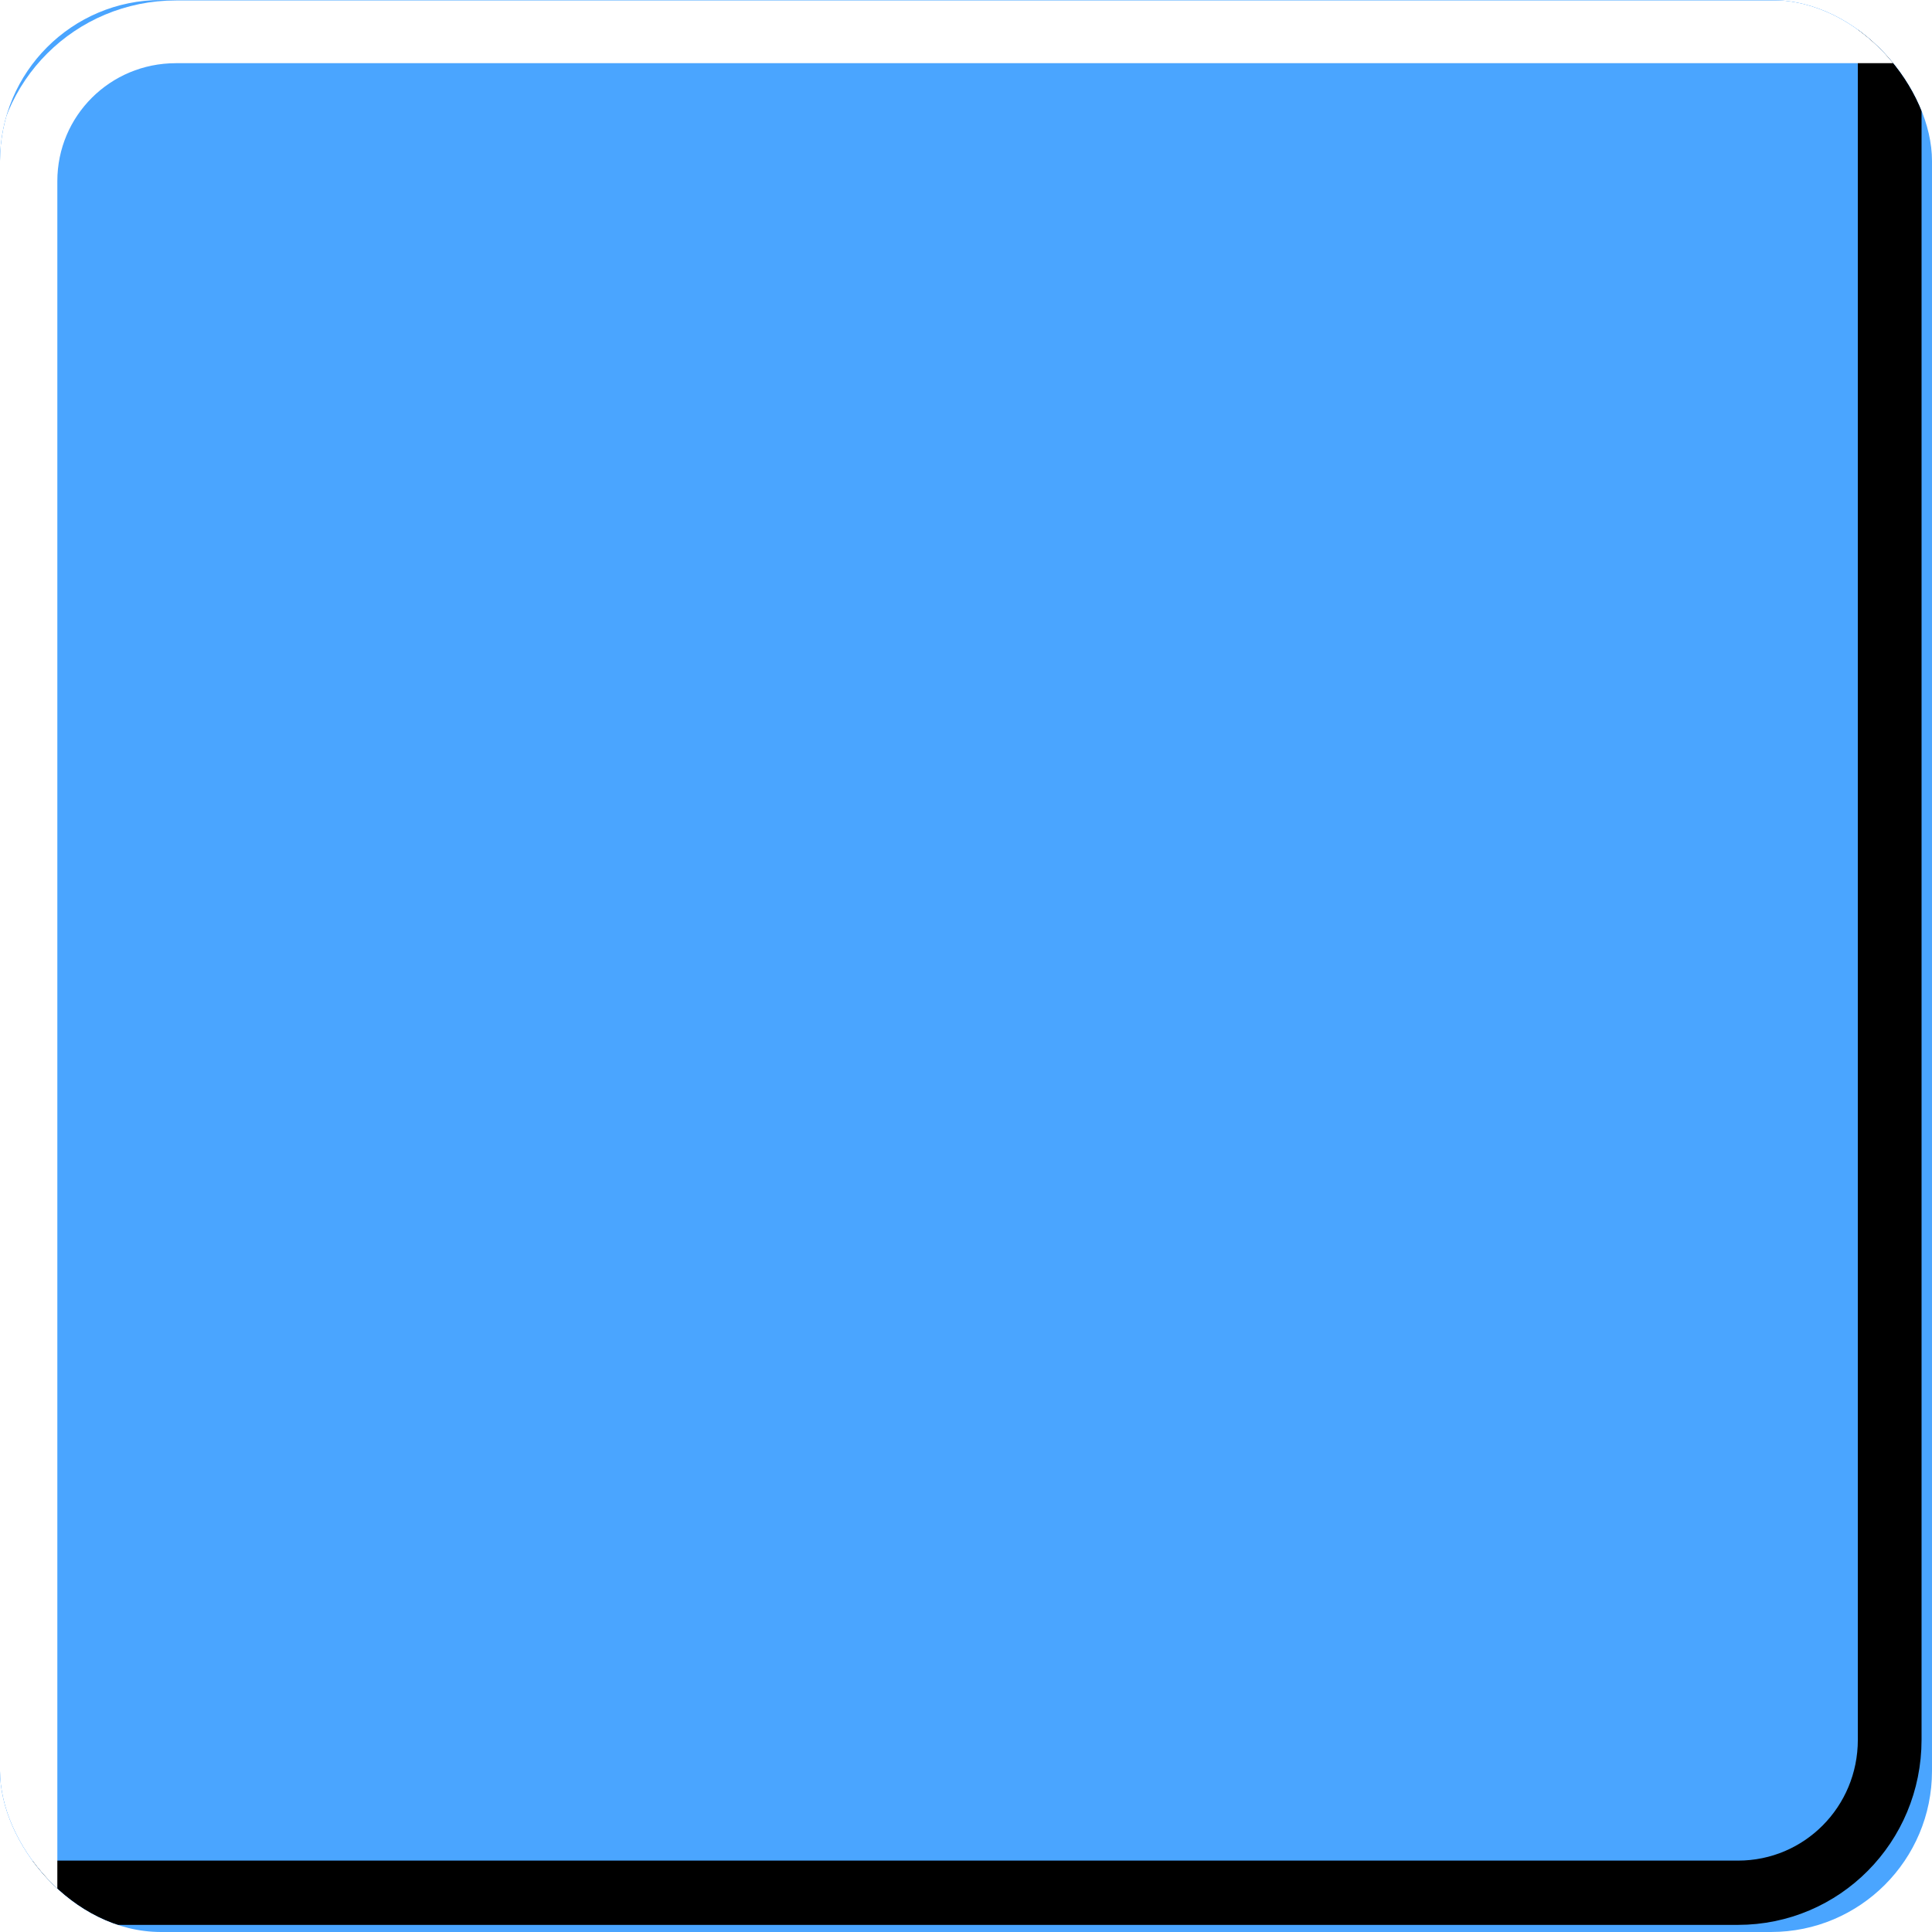 <?xml version="1.0" encoding="UTF-8" standalone="no"?>
<svg width="48" height="48" version="1.1" xmlns="http://www.w3.org/2000/svg" xmlns:svg="http://www.w3.org/2000/svg" xmlns:xlink="http://www.w3.org/1999/xlink">
	<!--
		Name:		_bluel12

		Author(s): Gordon Molek, Klas Malmström, Alan Bills
		Tester(s): Alan Bills, Alan Cannamore, Doug Rimmer
		Counter data scraped with permission from: https://www.klasm.com/ASL/Listings/OrdnanceListings.html
	-->

	<!-- The bevel - is there a better/more efficient way to achieve this? -->
	<defs id="bevel">
		<filter id="highlight_filter" x="-0.058" y="-0.058" width="1.114" height="1.114" style="color-interpolation-filters:sRGB;">
			<feGaussianBlur stdDeviation="10 10" result="fbSourceGraphic" id="feGaussianBlur3"/>
			<feColorMatrix result="fbSourceGraphicAlpha" in="fbSourceGraphic" values="0 0 0 -1 0 0 0 0 -1 0 0 0 0 -1 0 0 0 0 1 0" id="feColorMatrix3"/>
			<feGaussianBlur id="feGaussianBlur4" stdDeviation="10 10" result="blur" in="fbSourceGraphic"/>
		</filter>
		<filter id="shadow_filter" x="-0.031" y="-0.031" width="1.063" height="1.063" style="color-interpolation-filters:sRGB;">
			<feGaussianBlur id="feGaussianBlur5" stdDeviation="10 10" result="blur"/>
		</filter>
		<clipPath id="counter_clipping">
			<rect x="0" y="0" width="100%" height="100%" ry="4" rx="4" style="display:inline;fill:red;fill-opacity:1;stroke:none;stroke-width:0;stroke-dasharray:none;stroke-dashoffset:0;stroke-opacity:0"/>
		</clipPath>
	</defs>
	<g id="background">
		<rect id="color" x="0" y="0" width="100%" height="100%" ry="4" rx="4" style="display:inline;fill:#4aa5ff;fill-opacity:1;stroke:none;stroke-width:0;stroke-dasharray:none;stroke-dashoffset:0;stroke-opacity:0"/>
		<g id="bevel" clip-path="url(#counter_clipping)">
			<path id="shadow" style="display:inline;fill:none;stroke:#000000;stroke-width:25.129;filter:url(#shadow_filter);stroke-opacity:50" d="m 1023.642,120.456 c 10.815,10.815 17.486,25.773 17.486,42.347 v 830.075 c 0,33.148 -26.686,59.834 -59.834,59.834 H 151.22 c -16.574,0 -31.549,-6.688 -42.347,-17.486" transform="matrix(1.05,0,0,1.059,-36.912,-39.562) scale(0.06) translate(290,310)"/>
			<path id="highlight" style="display:inline;fill:none;stroke:#ffffff;stroke-width:25.129;stroke-opacity:50;filter:url(#highlight_filter)" d="M 108.872,1035.226 C 98.057,1024.411 91.386,1009.452 91.386,992.878 V 162.803 c 0,-33.148 26.686,-59.834 59.834,-59.834 h 830.075 c 16.574,0 31.532,6.671 42.347,17.486" transform="matrix(1.039,0,0,1.034,-12.412,-8.948) scale(0.06) translate(118,54)"/>
		</g>
	</g>
</svg>
